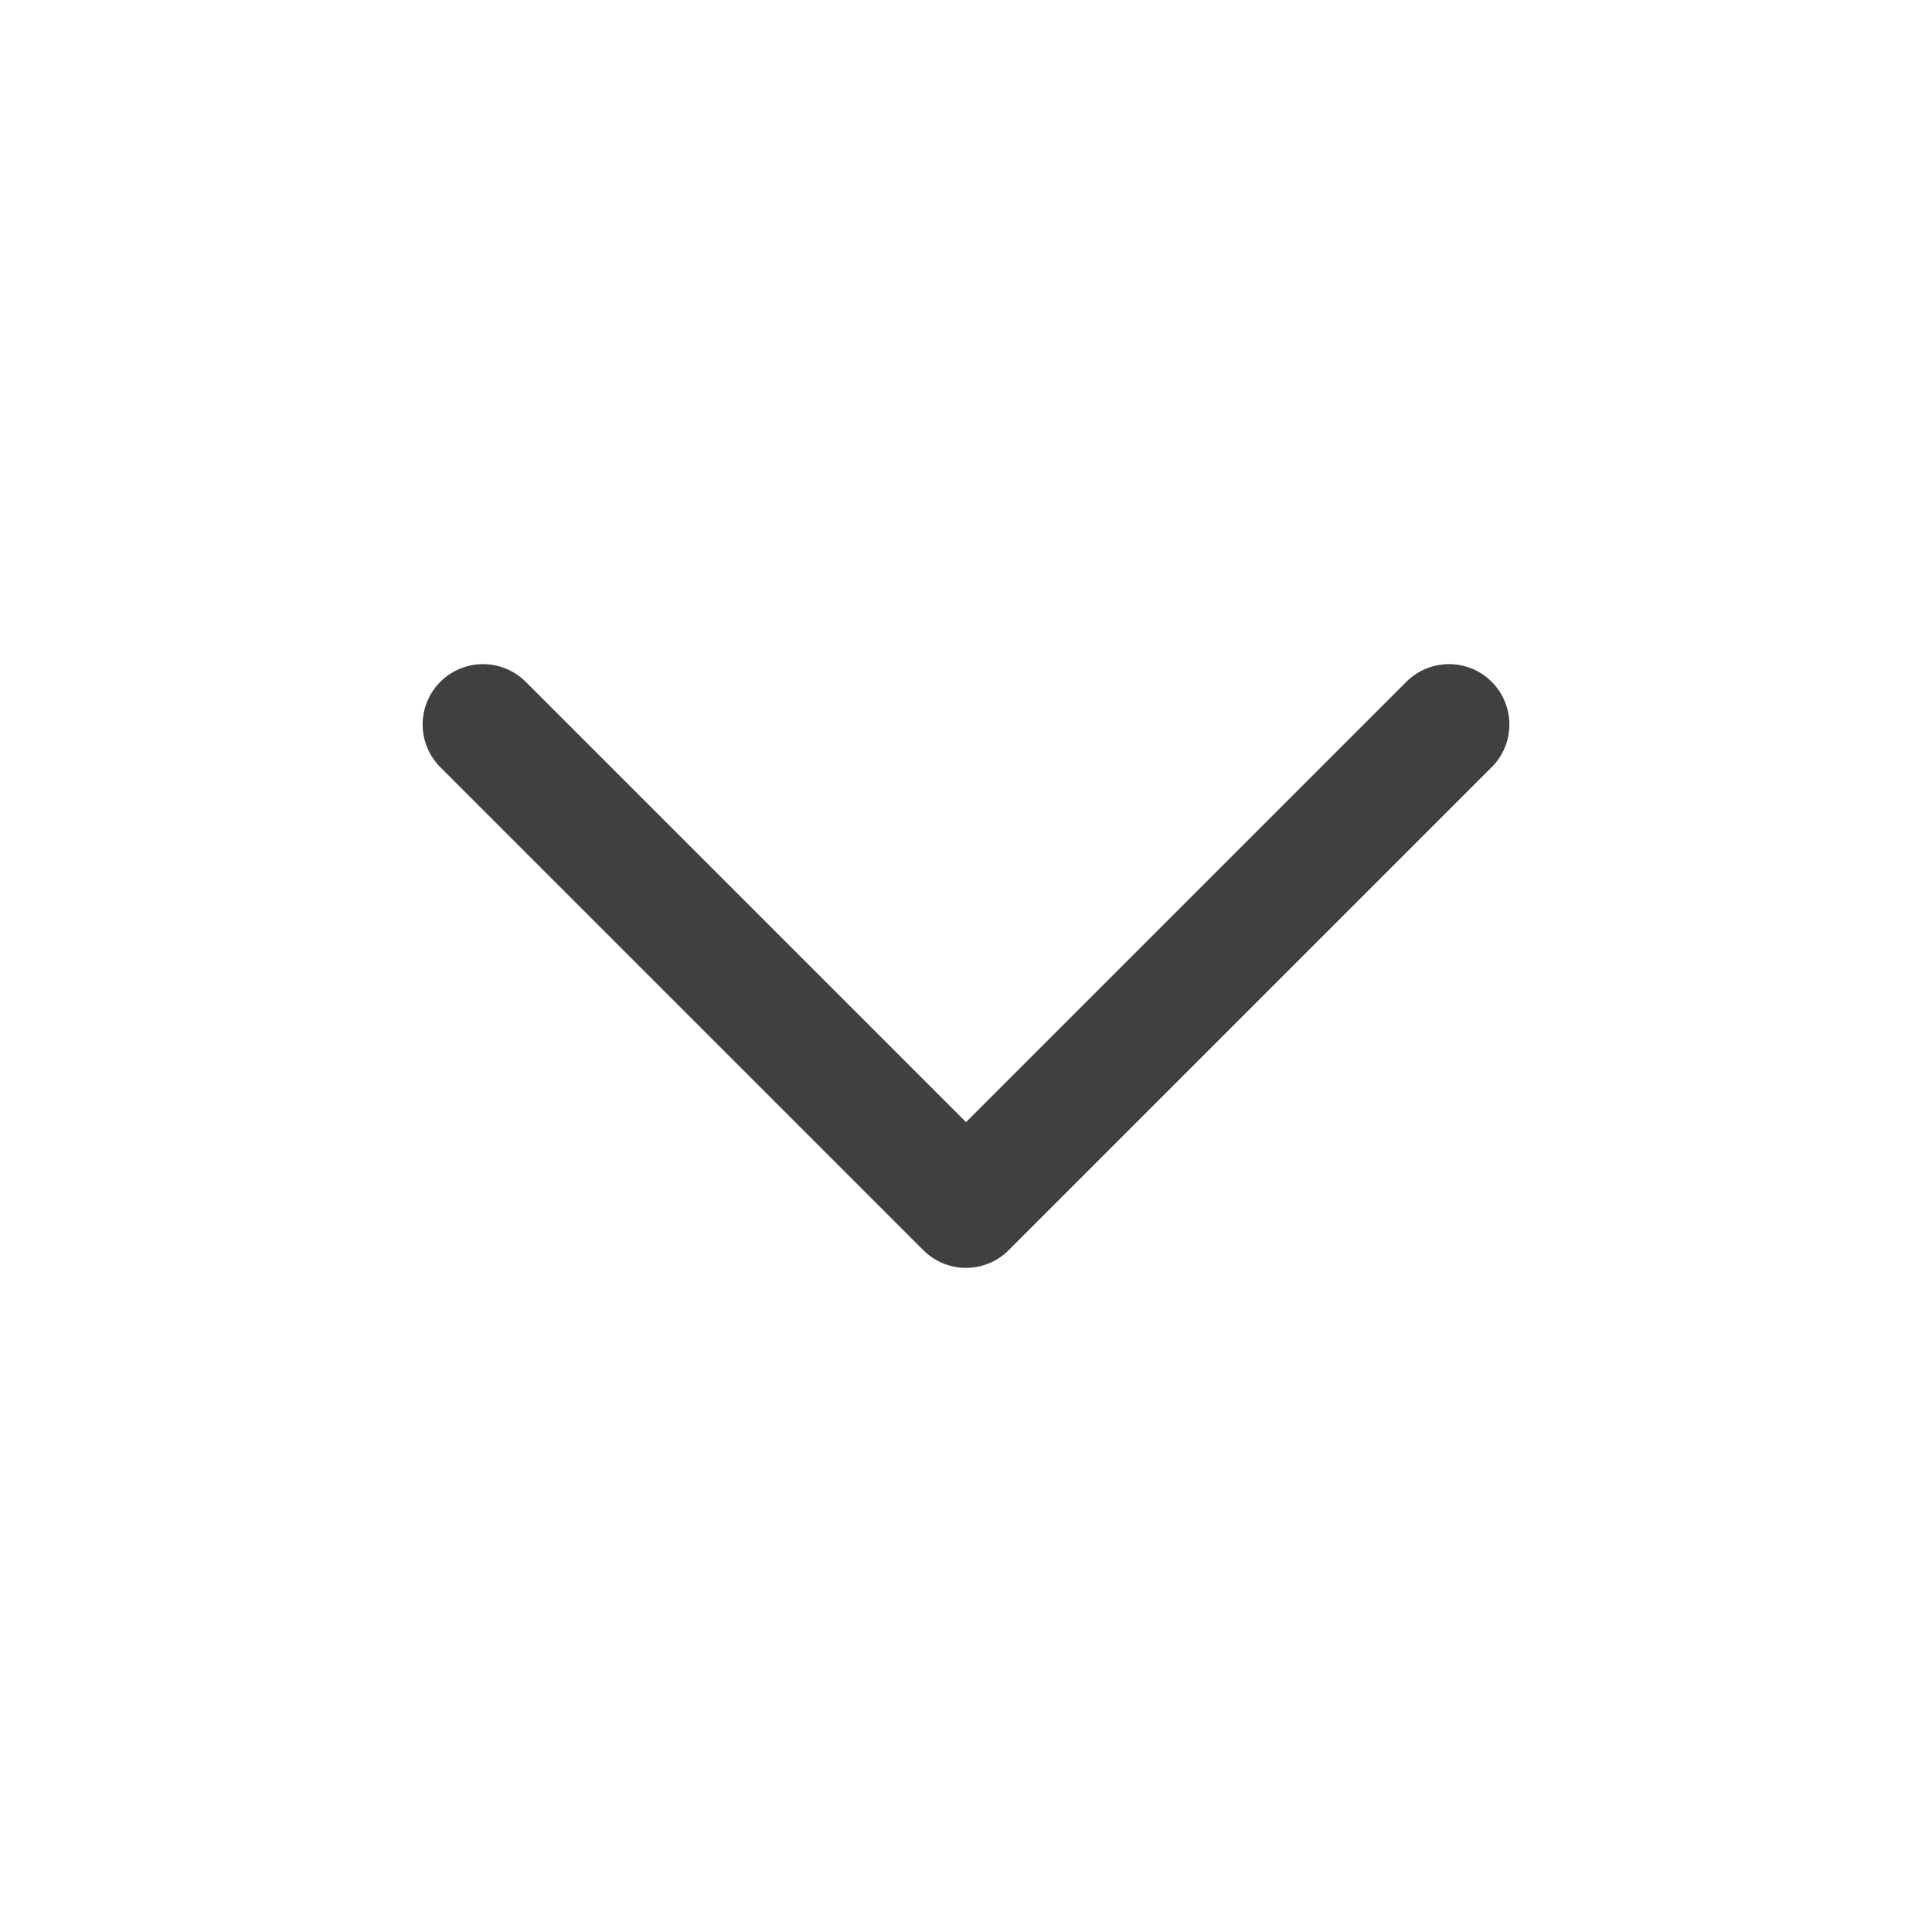 <svg width="24" height="24" viewBox="0 0 24 24" fill="none" xmlns="http://www.w3.org/2000/svg">
<path d="M6 9L12 15L18 9" stroke="#404040" stroke-width="1.5" stroke-linecap="round" stroke-linejoin="round"/>
</svg>
